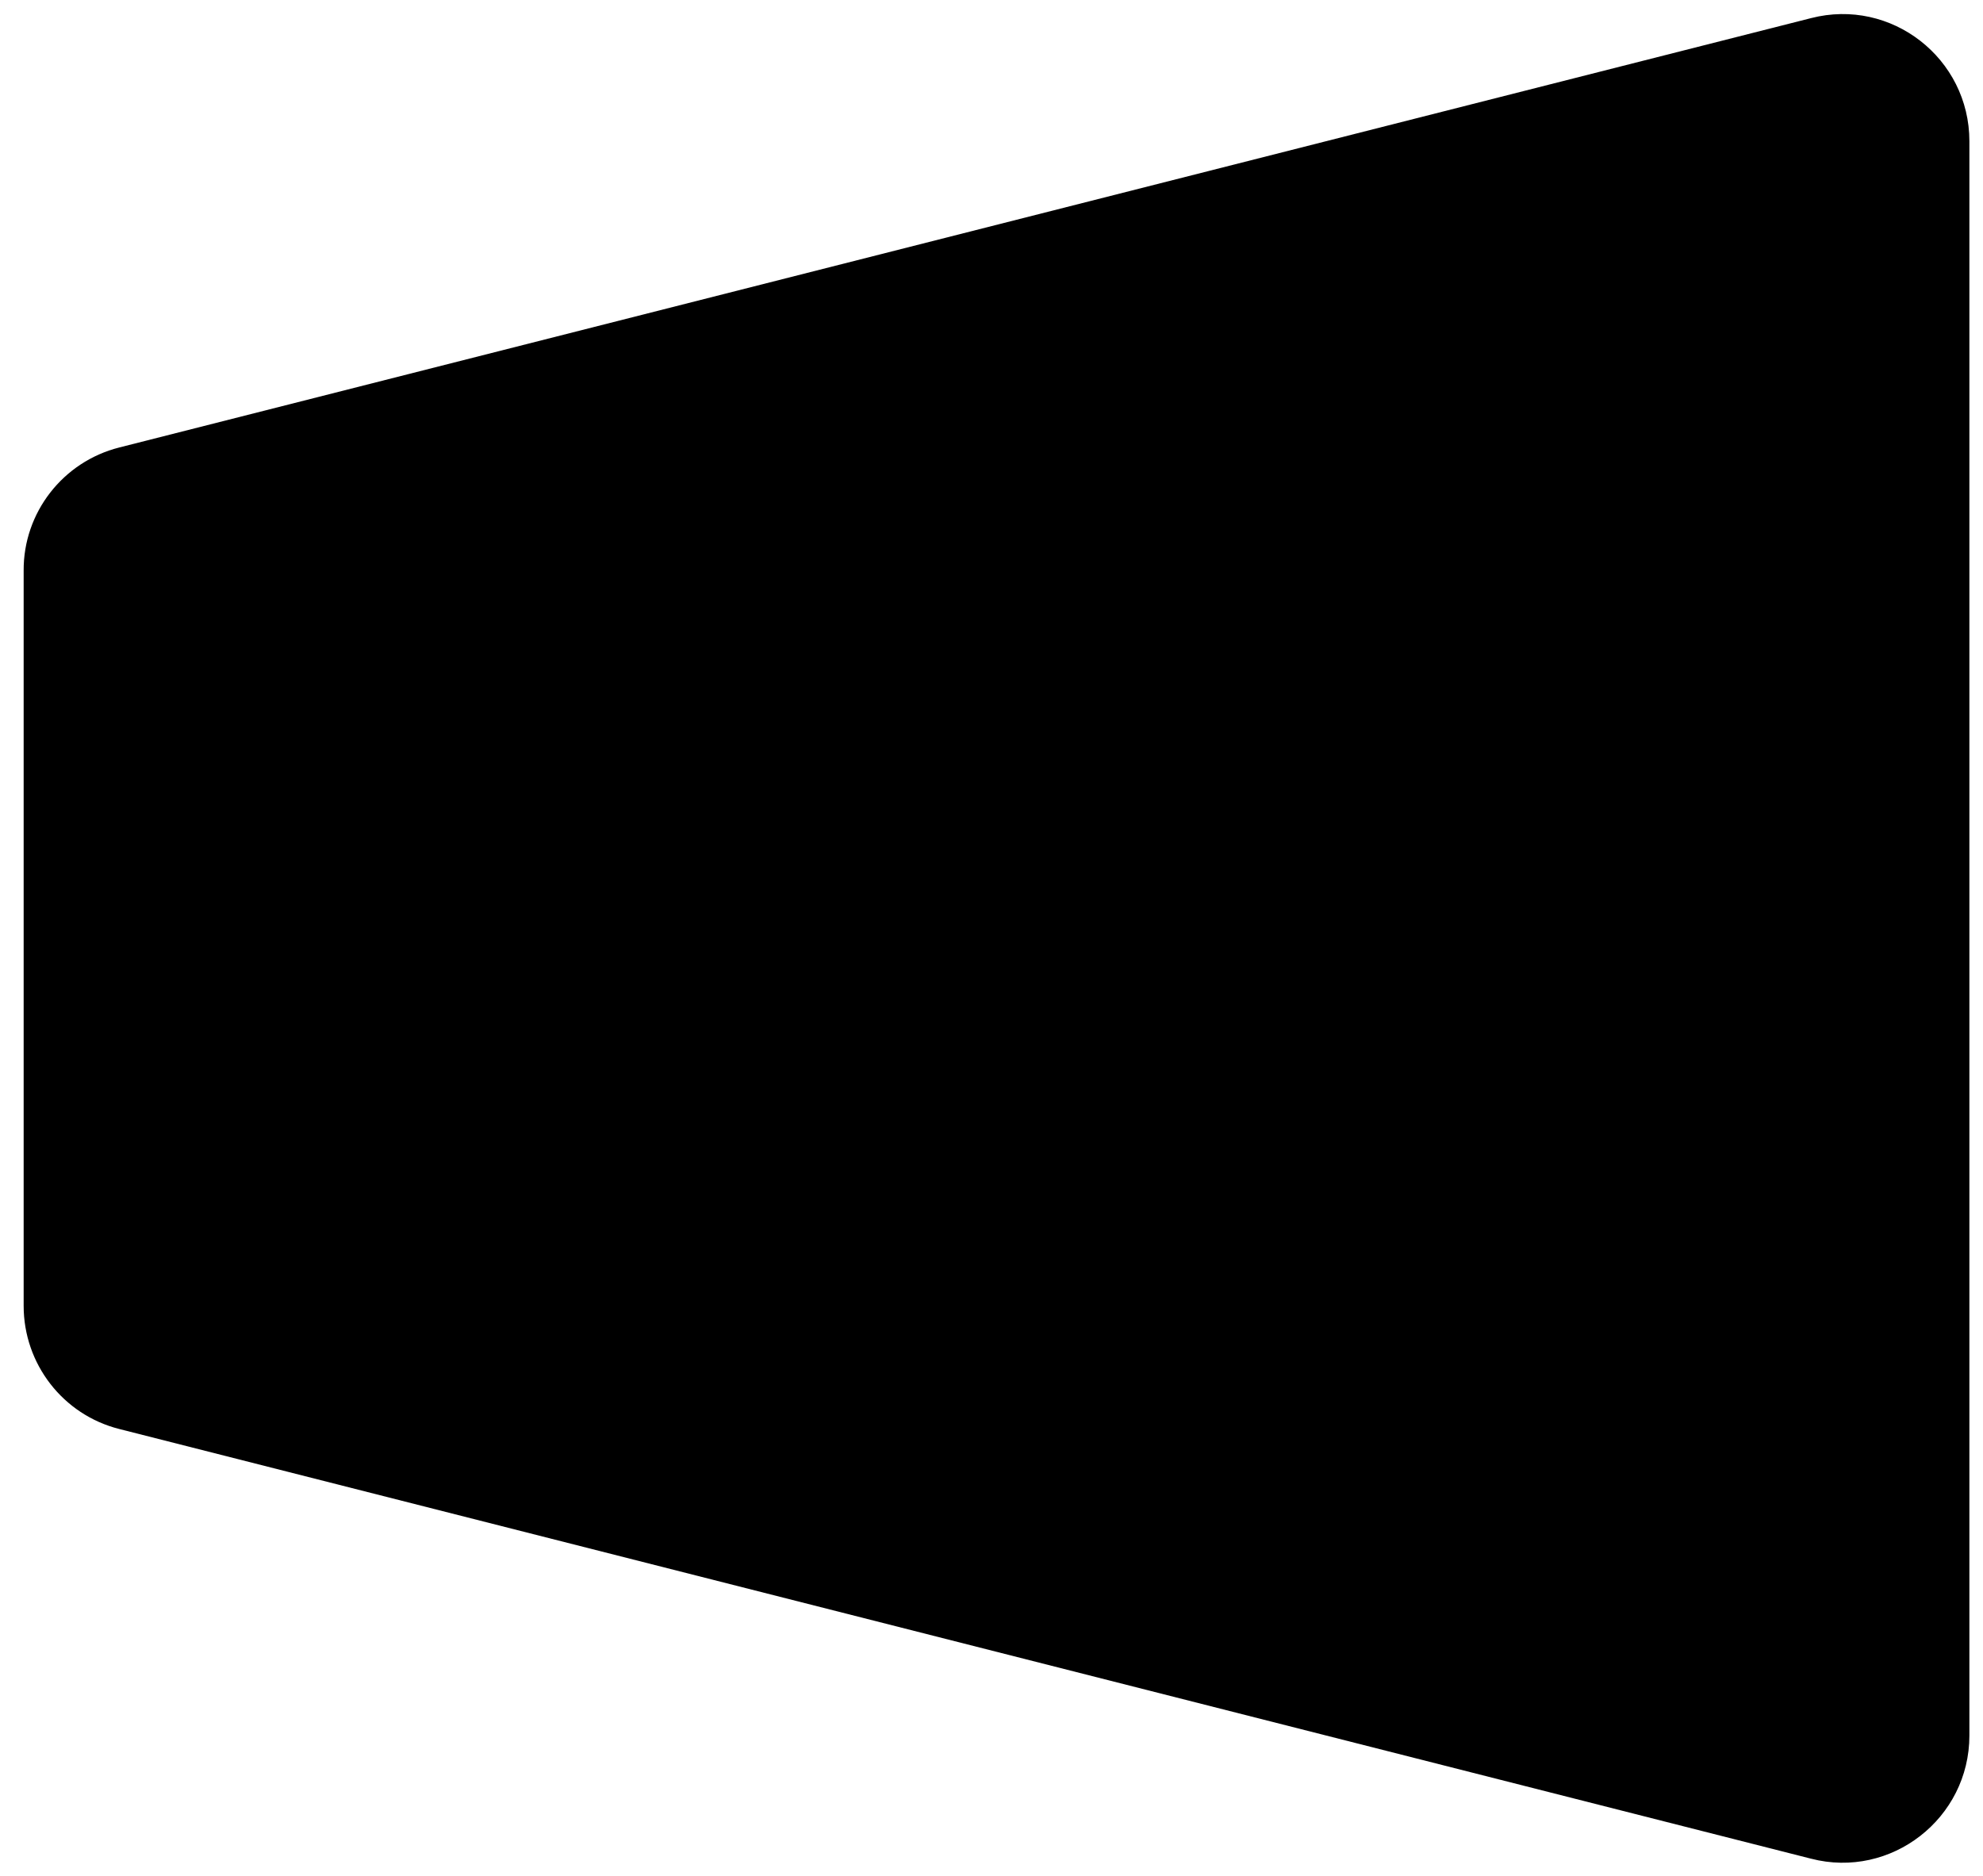 <?xml version="1.0" encoding="utf-8"?>
<!-- Generator: Adobe Illustrator 18.1.1, SVG Export Plug-In . SVG Version: 6.00 Build 0)  -->
<svg version="1.1" id="Layer_1" xmlns="http://www.w3.org/2000/svg" xmlns:xlink="http://www.w3.org/1999/xlink" x="0px" y="0px"
	 viewBox="0 123.8 612 579" enable-background="new 0 123.8 612 579" xml:space="preserve">
<path d="M36.8,261.9l522.1-132.5c24.8-6.4,48.9,12.4,48.9,38v492c0,25.6-24.2,44.4-48.9,38L36.8,564.8c-17.4-4.4-29.5-20.1-29.5-38
	V299.9C7.2,282,19.4,266.3,36.8,261.9z"/>
</svg>

